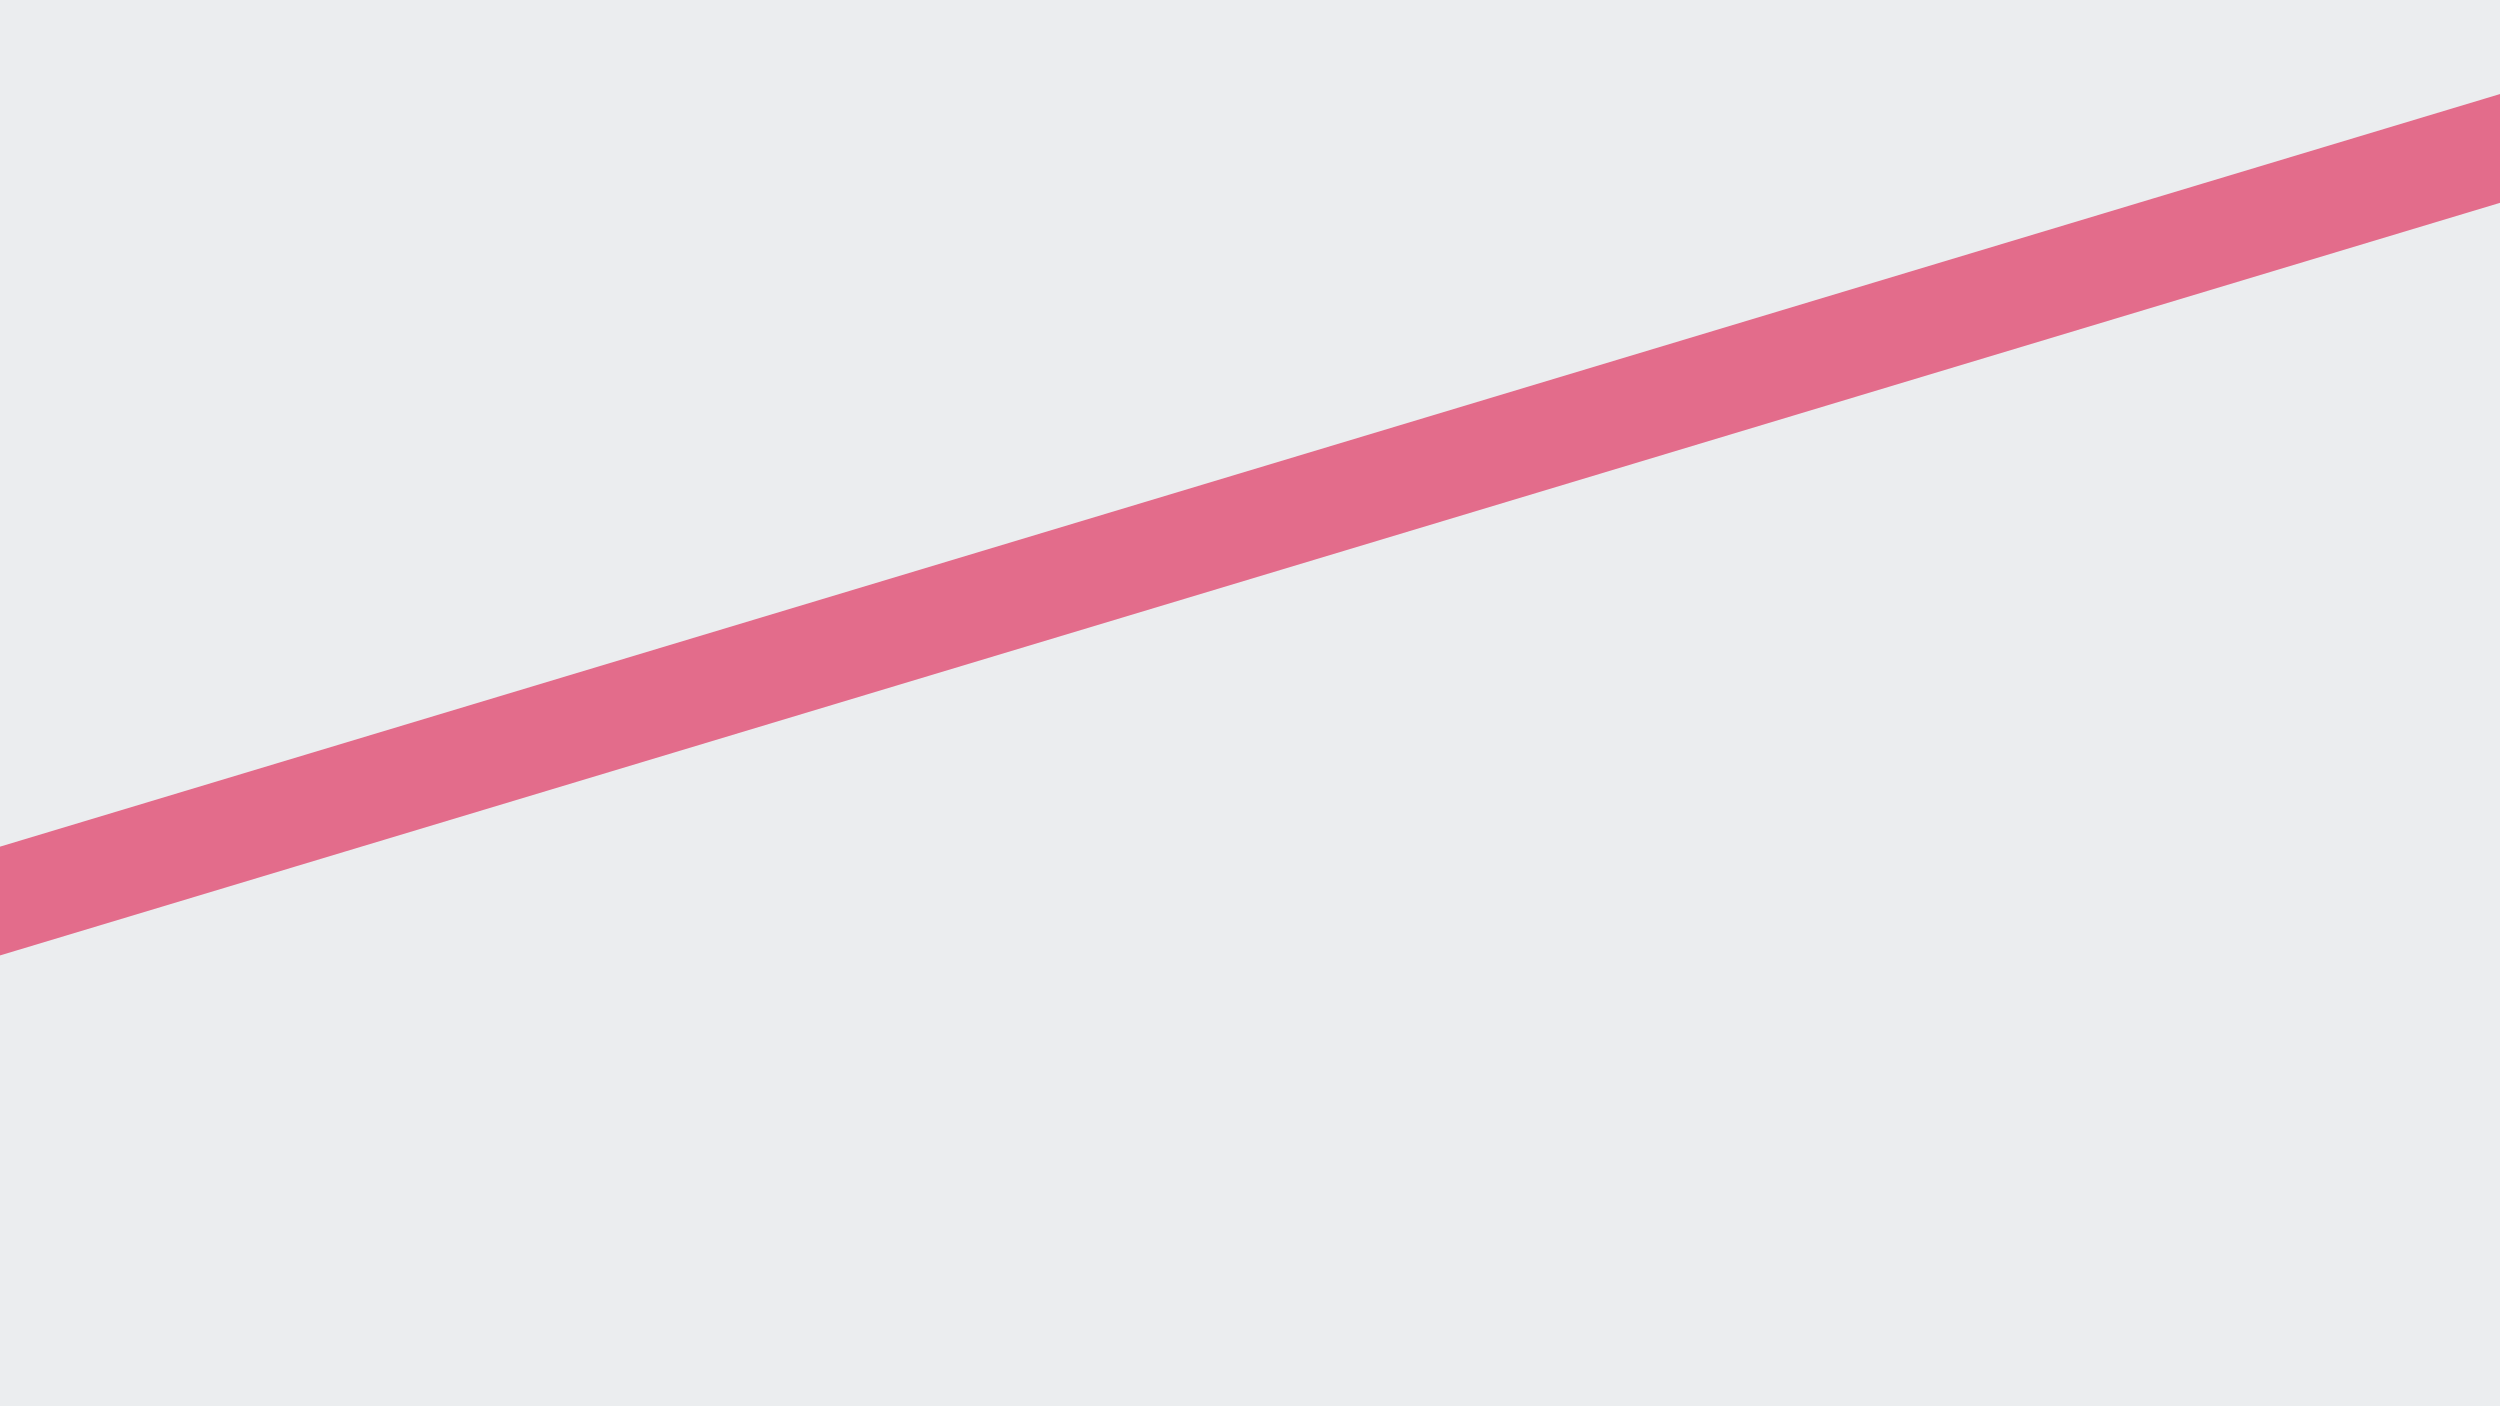 <svg id="visual" viewBox="0 0 960 540" width="960" height="540" xmlns="http://www.w3.org/2000/svg" xmlns:xlink="http://www.w3.org/1999/xlink" version="1.1"><rect x="0" y="0" width="960" height="540" fill="#ebedef"></rect><path d="M0 346L960 57" fill="none" stroke-linecap="square" stroke-linejoin="bevel" stroke="#e36c8b" stroke-width="40"></path></svg>